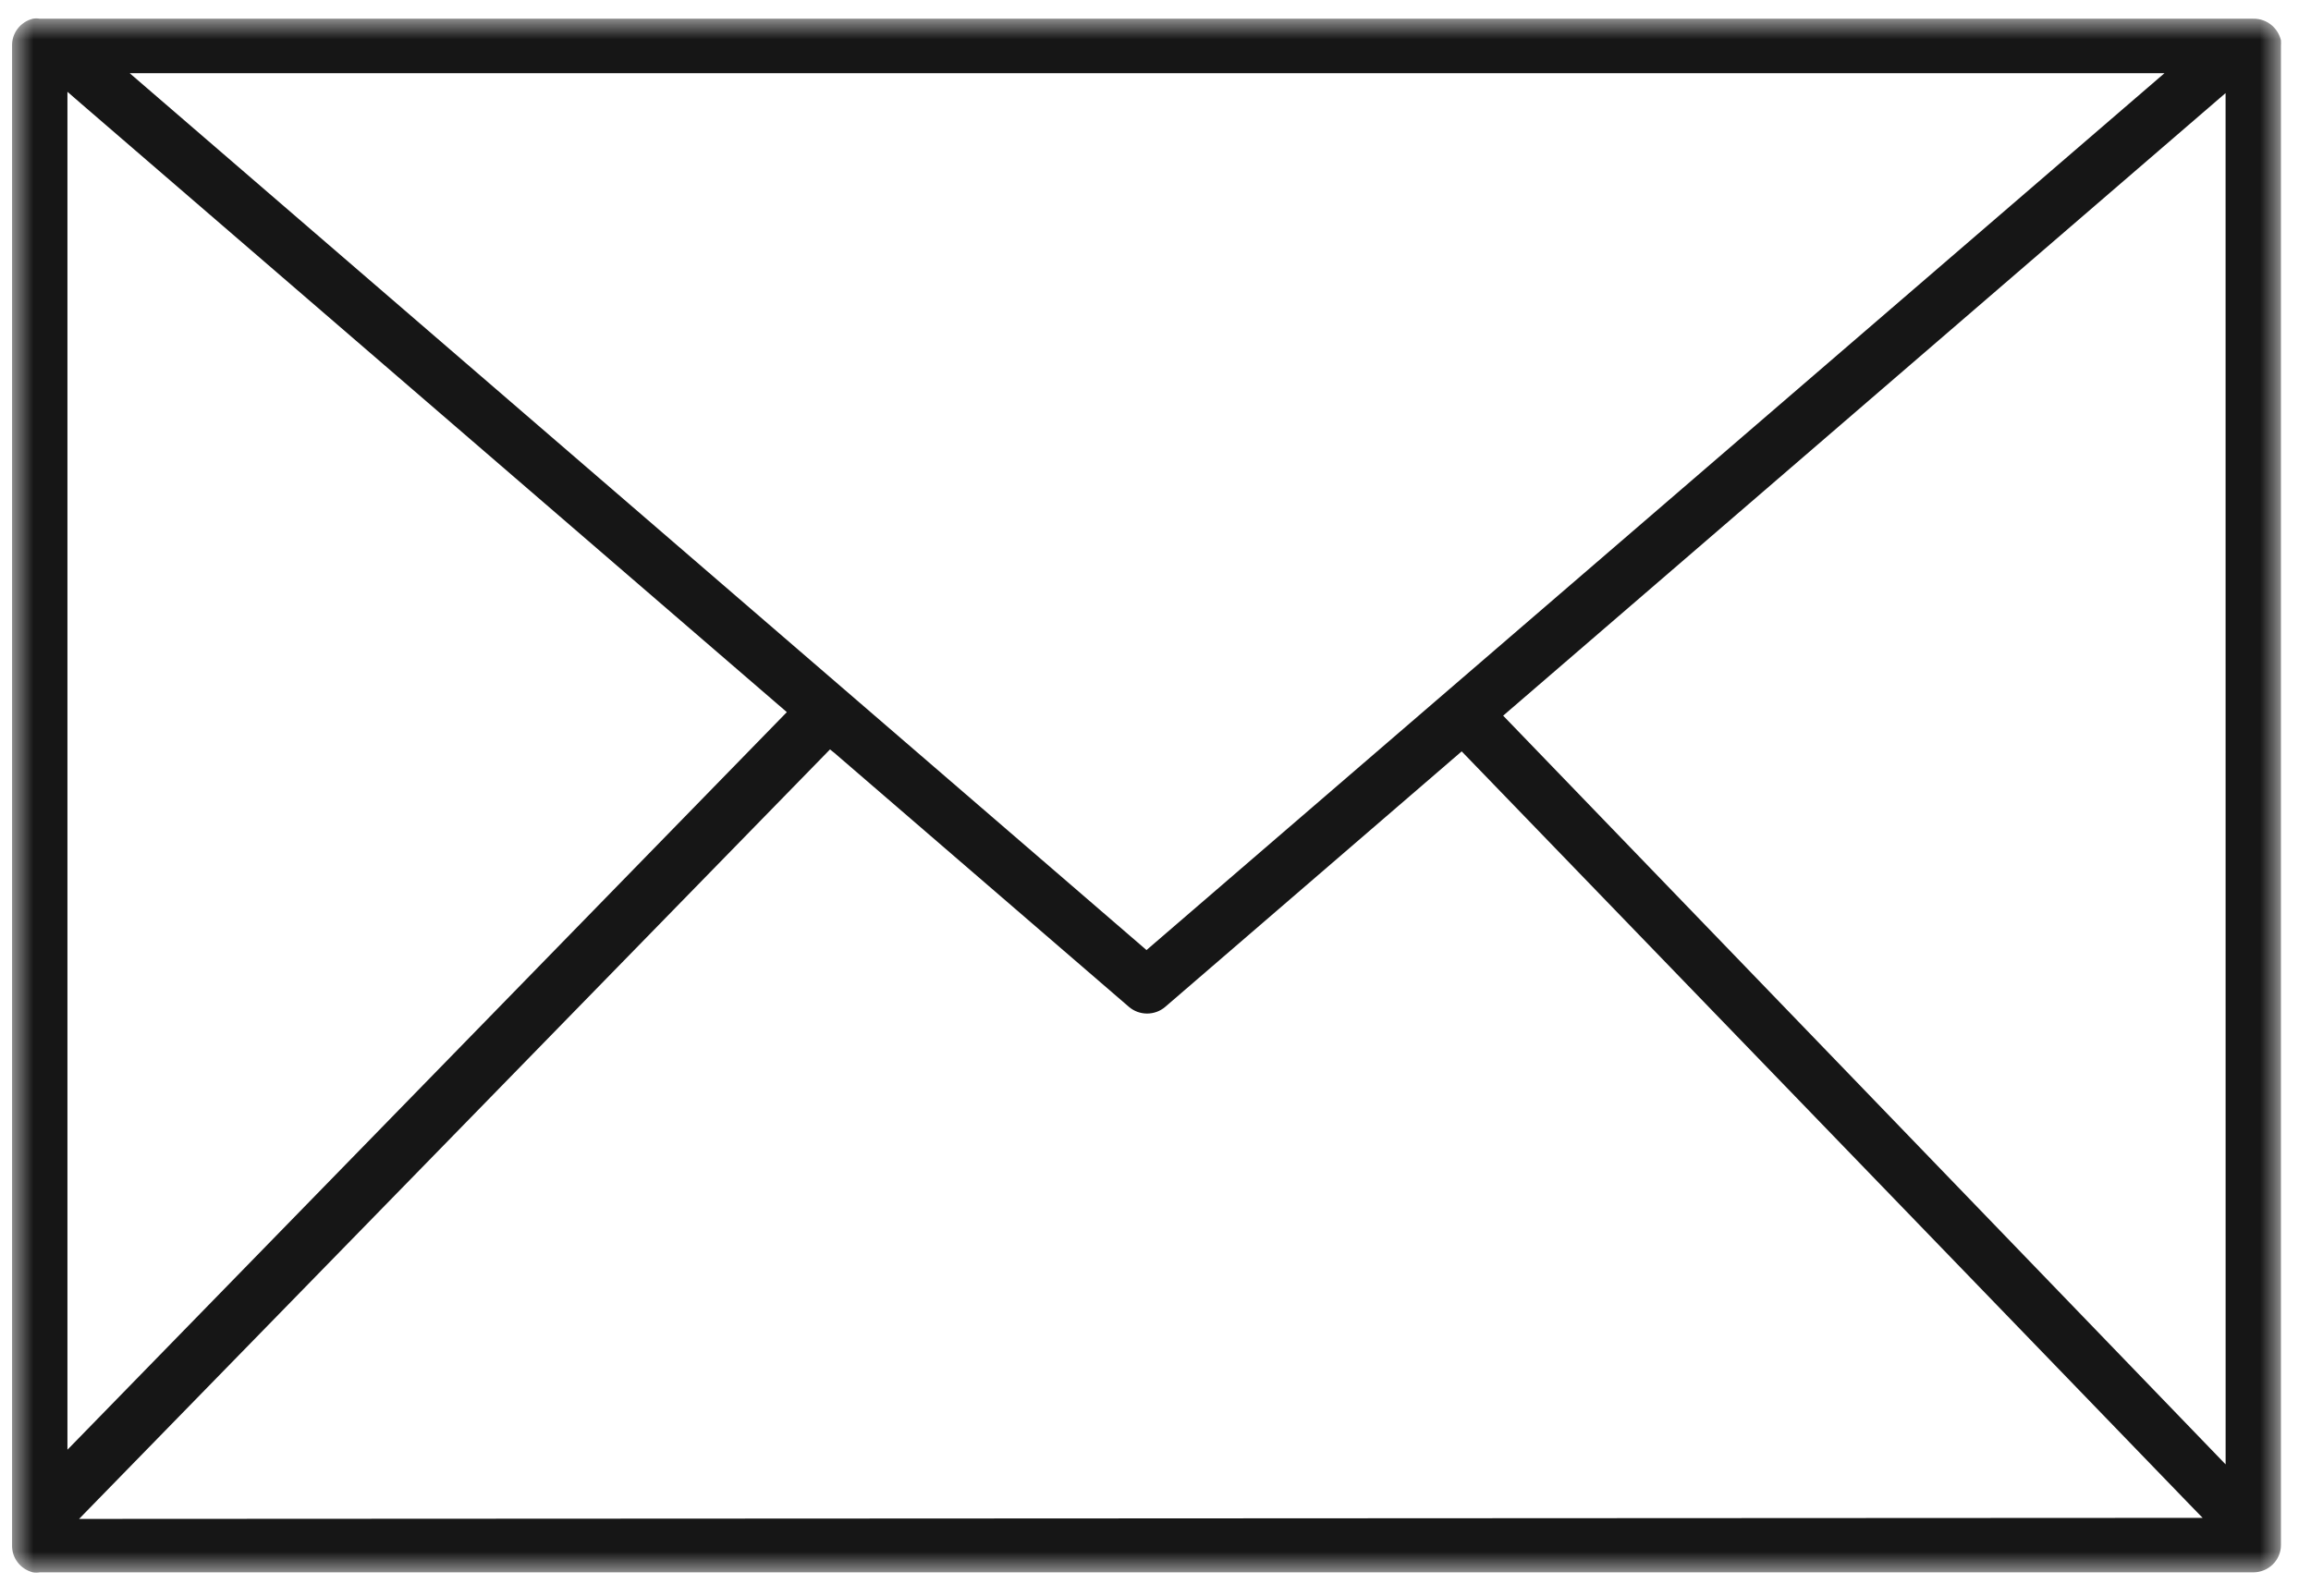 <?xml version="1.0" encoding="UTF-8"?>
<svg width="55px" height="38px" viewBox="0 0 55 38" version="1.1" xmlns="http://www.w3.org/2000/svg" xmlns:xlink="http://www.w3.org/1999/xlink">
    <title>Newsletter Icon</title>
    <defs>
        <polygon id="path-1" points="0 0 54 0 54 37 0 37"></polygon>
    </defs>
    <g id="Hi-Fi" stroke="none" stroke-width="1" fill="none" fill-rule="evenodd">
        <g id="Me&amp;Medik8-Guest-Landing-Page---Desktop" transform="translate(-916, -3529)">
            <g id="Ways-To-Earn-Points" transform="translate(0, 2929)">
                <g id="Grid" transform="translate(240.287, 247.438)">
                    <g id="Newsletter" transform="translate(572, 293)">
                        <g id="Newsletter-Icon" transform="translate(104, 60)">
                            <mask id="mask-2" fill="white">
                                <use xlink:href="#path-1"></use>
                            </mask>
                            <g id="Clip-2"></g>
                            <path d="M52.681,34.423 L35.487,16.599 L52.68,1.778 L52.681,34.423 Z M1.595,35.721 L1.93,35.377 L19.466,17.403 L19.565,17.481 L26.578,23.529 L26.578,23.529 C26.827,23.744 27.199,23.744 27.447,23.529 L34.5,17.449 L51.818,35.371 L52.134,35.696 L1.595,35.721 Z M1.318,34.073 L1.318,1.747 L1.496,1.902 L1.661,2.045 L18.439,16.515 L1.357,34.034 L1.318,34.073 Z M51.225,1.305 L26.999,22.179 L2.8,1.305 L51.225,1.305 Z M53.998,0.52 C53.965,0.388 53.894,0.268 53.793,0.176 C53.669,0.065 53.507,0.004 53.339,0.007 L0.659,0.007 C0.605,-0.002 0.549,-0.002 0.495,0.007 C0.196,0.083 -0.009,0.352 0,0.656 L0,36.344 C-0.009,36.648 0.196,36.917 0.495,36.993 C0.549,37.002 0.605,37.002 0.659,36.993 L53.339,36.993 C53.513,36.993 53.681,36.925 53.805,36.803 C53.928,36.681 53.998,36.516 53.998,36.344 L53.998,0.656 C54.001,0.613 54.001,0.57 53.998,0.526 L53.998,0.52 Z" id="Fill-1" fill="#161616" mask="url(#mask-2)"></path>
                        </g>
                    </g>
                </g>
            </g>
        </g>
    </g>
</svg>